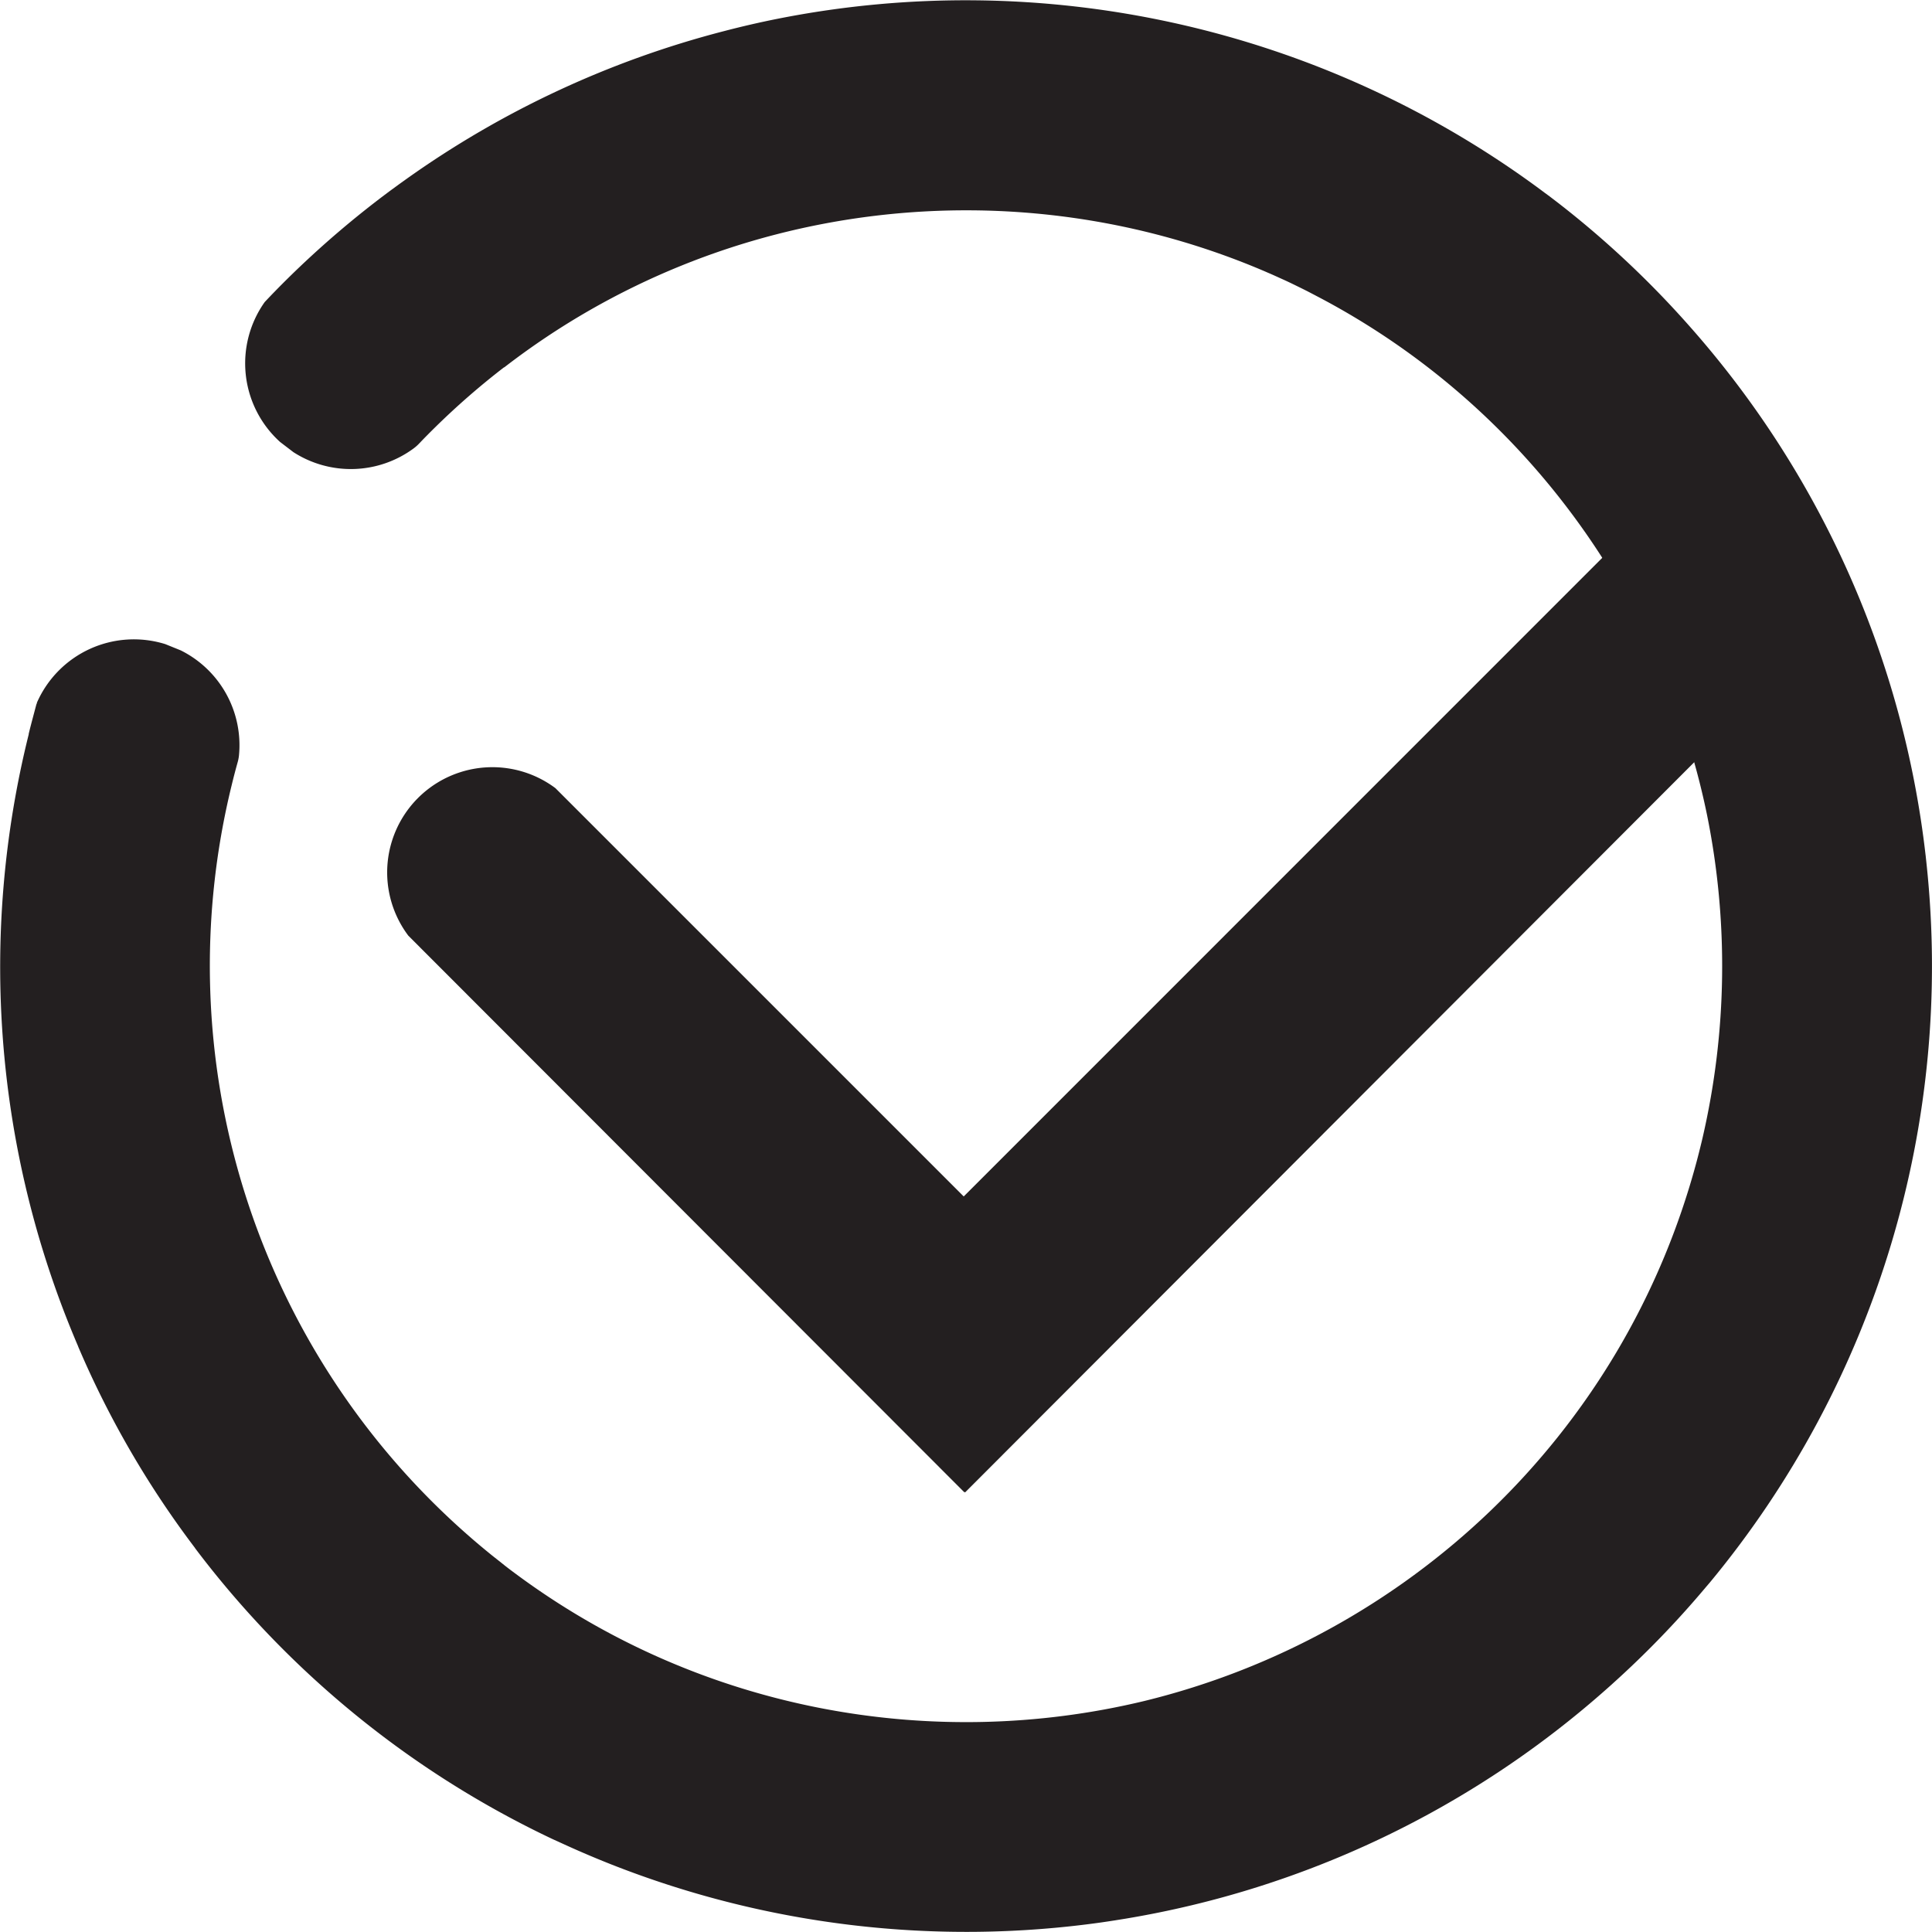 <svg xmlns="http://www.w3.org/2000/svg" viewBox="0 0 922.68 922.73"><defs><style>.cls-1{fill:#231f20;}</style></defs><g id="Layer_2" data-name="Layer 2"><g id="Checkmark"><path class="cls-1" d="M460.47,712.61l.13-.13.28.29L863.75,309.32a50.25,50.25,0,0,0,1.38-65.23L858,237a50.26,50.26,0,0,0-62.47-.92L460.25,571.4l-195-195A50.25,50.25,0,0,0,195,446.85Z"/><path class="cls-1" d="M770.3,803.93A457.69,457.69,0,0,0,814,758.8l.65-.77,2-2.34A461.37,461.37,0,0,0,920.11,412.94c-.13-1.27-.27-2.53-.41-3.8,0-.29-.07-.58-.1-.87A459.72,459.72,0,0,0,809.49,158.76l-1.36-1.56-.06-.06A459.19,459.19,0,0,0,744,96.8l-2.85-2.18-1.06-.81L737.62,92c-.85-.64-1.7-1.28-2.56-1.91l-1.1-.81A461.69,461.69,0,0,0,371.2,9q-12.76,2.55-25.38,5.85A459.64,459.64,0,0,0,193.93,85.6q-2.34,1.66-4.65,3.35l-1.75,1.28-.69.5A462.78,462.78,0,0,0,137.41,133q-5.61,5.53-11,11.26a50.6,50.6,0,0,0,7.37,66.83s0,0,0,0l6.35,4.85a50.6,50.6,0,0,0,57.39-1.77A19.9,19.9,0,0,0,200,212c2.56-2.69,5.16-5.32,7.81-7.92a361.83,361.83,0,0,1,32.89-28.65l.14,0c105-81.12,245.11-96.54,363.52-45.7l1.14.5c2,.84,3.91,1.72,5.85,2.6l2.22,1q2.54,1.17,5,2.38l3.06,1.5,2.52,1.26c1.93,1,3.84,2,5.74,3l1.08.57C726.92,193.46,793.75,285,815.2,389a364.09,364.09,0,0,1-2,154c-.1.45-.2.89-.31,1.34l-.36,1.5q-1,4.13-2.08,8.24C775.31,686.33,670.83,782,546.48,812.36c-101.38,24.4-211.43,4.56-299-59.86l-1.18-.87q-2.73-2-5.42-4.11L239,746q-2-1.56-4-3.15c-1-.81-2-1.63-3-2.45l-2.3-1.91q-2.26-1.89-4.5-3.83l-1.45-1.27A361.65,361.65,0,0,1,110.67,374.87q1.31-5.42,2.81-10.77a19.06,19.06,0,0,0,.64-3.25,50.56,50.56,0,0,0-27.79-50.24l-7.41-3h0a50.57,50.57,0,0,0-61.22,27.81c-.06.21-.11.43-.17.64s-.11.22-.16.34l-1.73,6.53c-.67,2.52-1.32,5-1.93,7.56,0,.06,0,.11,0,.17l0,.06A459.49,459.49,0,0,0,35.63,639c.55,1.34,1.12,2.67,1.69,4l0,.07a453.71,453.71,0,0,0,55.83,96.23l0,.06c.76,1,1.51,2,2.28,3A460.35,460.35,0,0,0,260.18,876.53l.62.3c1.13.55,2.26,1.08,3.4,1.62l2.23,1,1.72.79q11.93,5.49,24.2,10.33a462.33,462.33,0,0,0,233.38,27.57c2.34-.33,4.67-.69,7-1.05l.52-.09,4.19-.67A459.71,459.71,0,0,0,768.06,805.94l1.72-1.53Z"/></g></g></svg>
